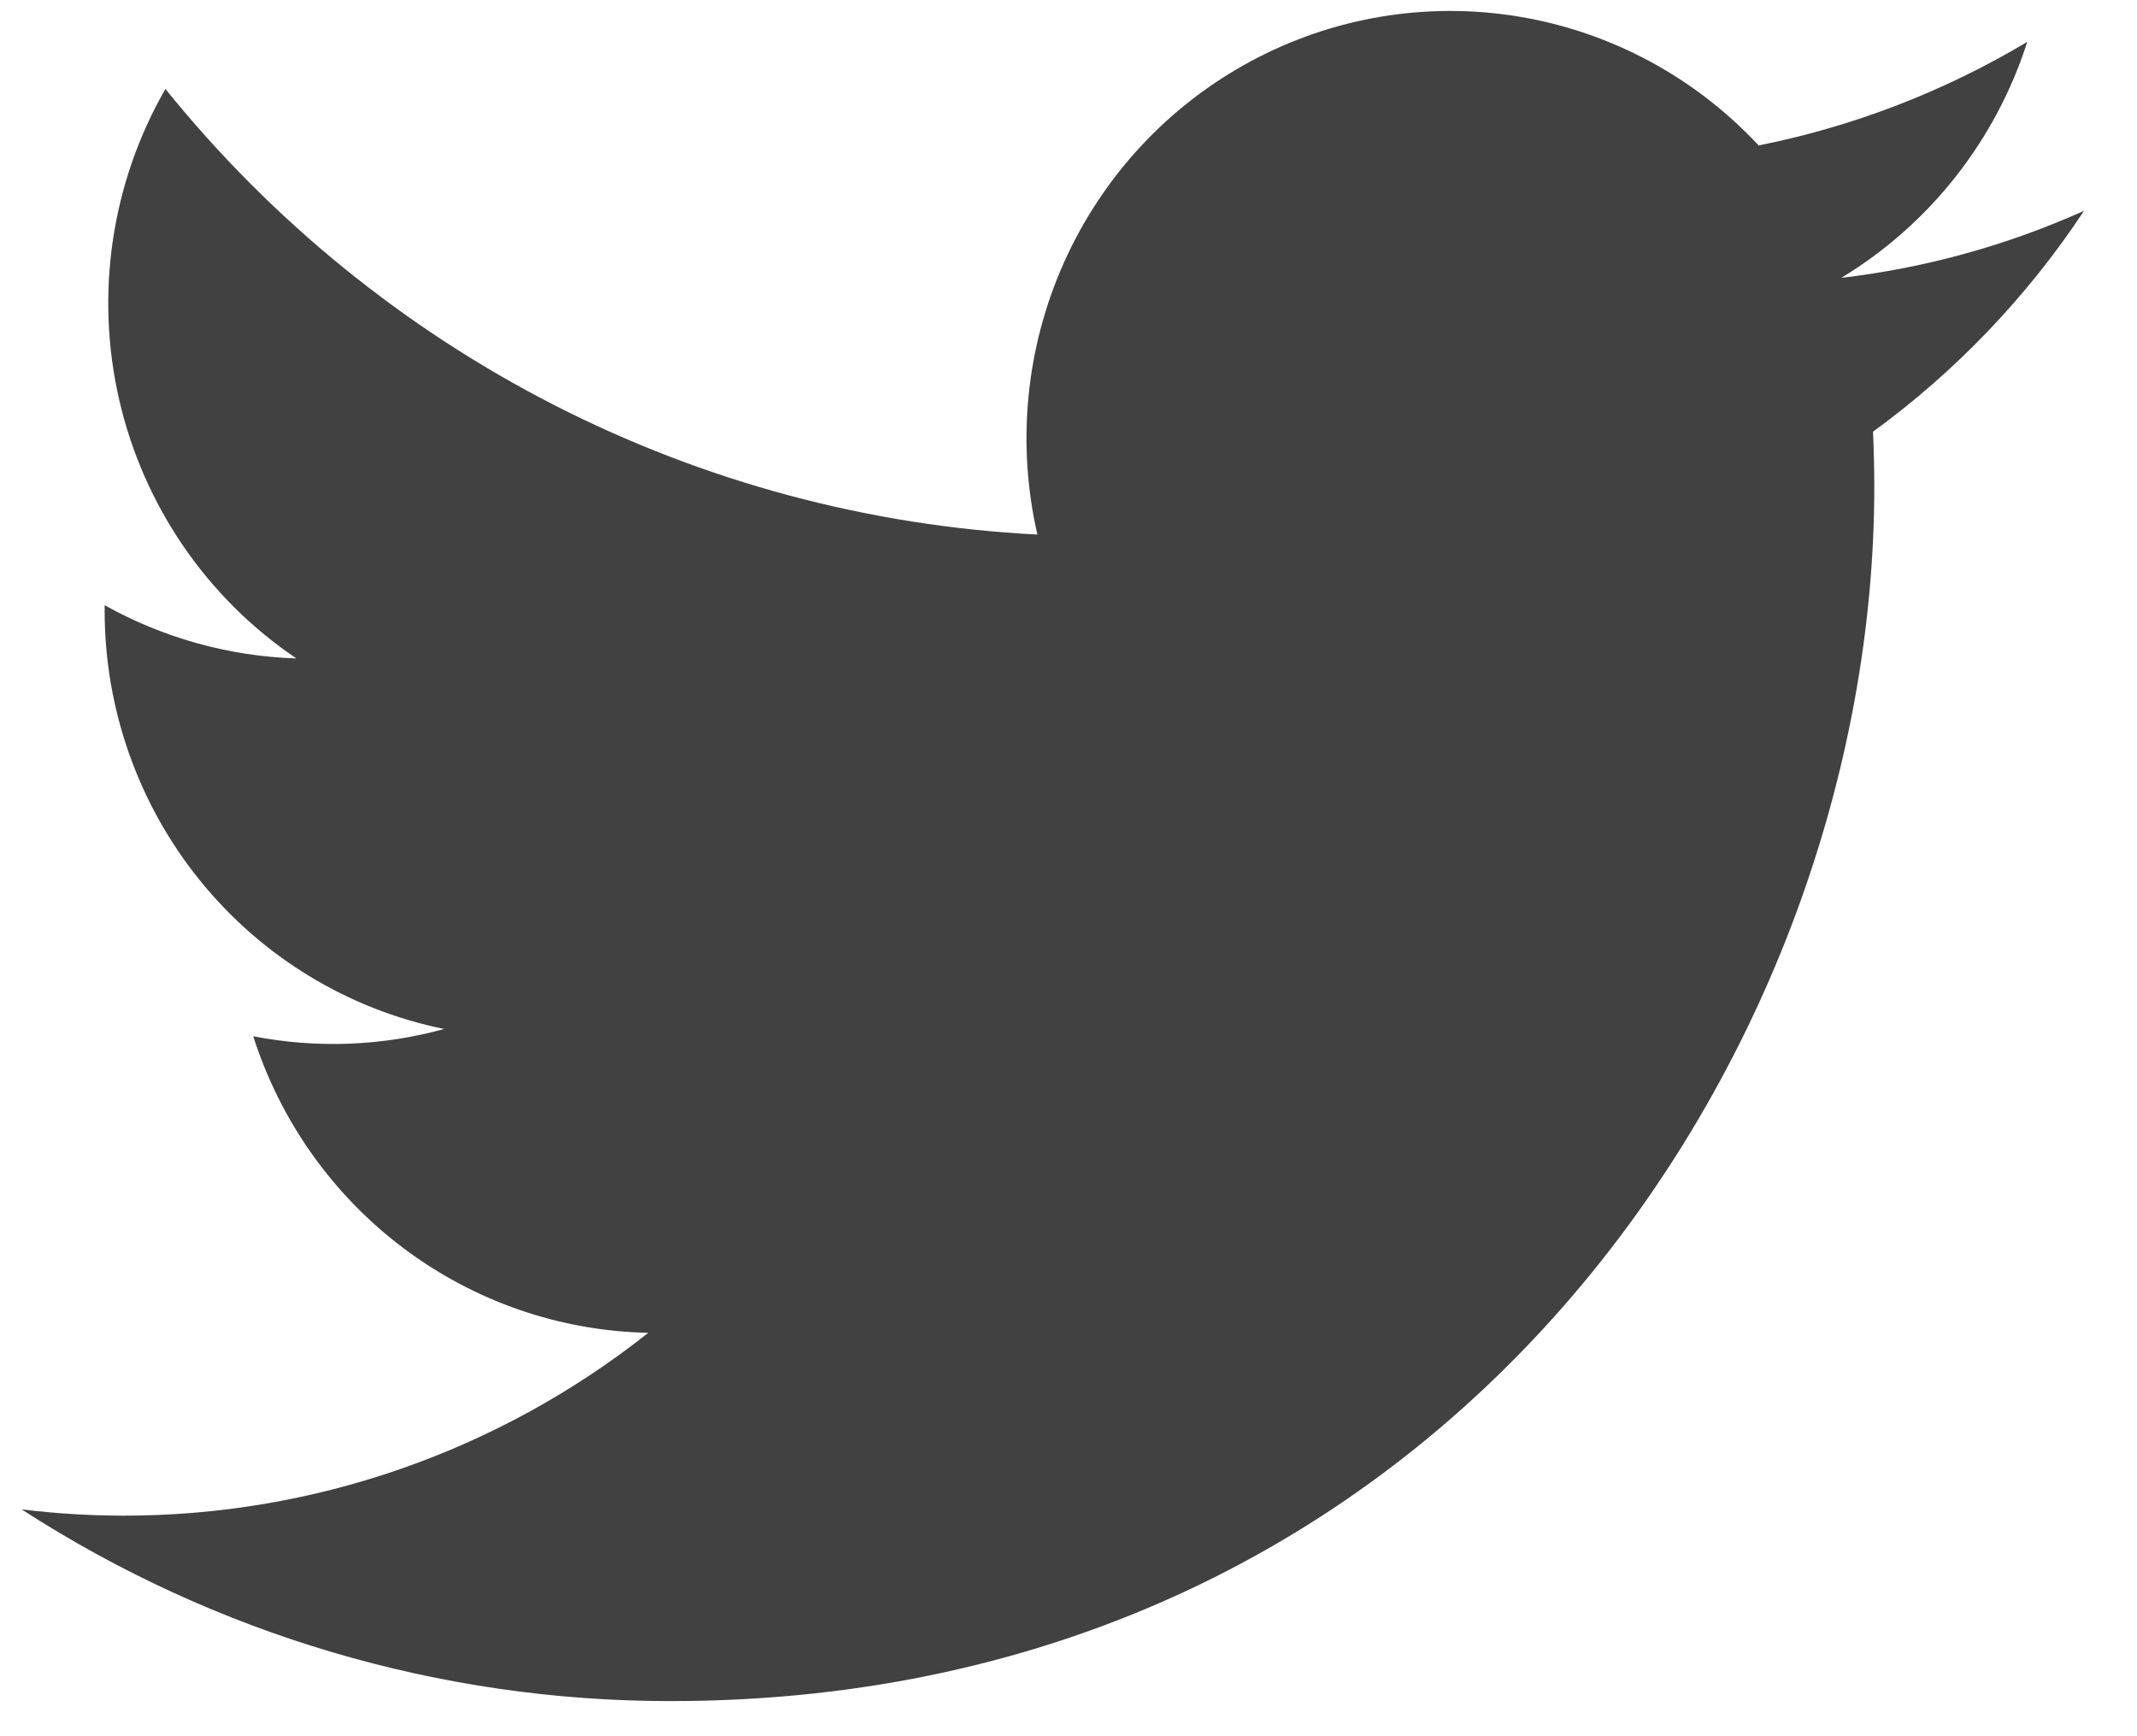 <svg width="32" height="26" viewBox="0 0 32 26" fill="none" xmlns="http://www.w3.org/2000/svg">
<path d="M10.04 25.474C21.691 25.474 28.066 15.735 28.066 7.293C28.066 7.019 28.059 6.739 28.047 6.465C29.287 5.561 30.358 4.441 31.207 3.157C30.053 3.675 28.826 4.014 27.571 4.161C28.893 3.362 29.883 2.106 30.357 0.627C29.113 1.37 27.753 1.895 26.335 2.178C25.379 1.153 24.116 0.475 22.74 0.248C21.364 0.021 19.952 0.257 18.723 0.921C17.493 1.584 16.515 2.637 15.938 3.918C15.362 5.198 15.22 6.634 15.534 8.005C13.015 7.877 10.552 7.217 8.303 6.068C6.053 4.918 4.069 3.305 2.477 1.332C1.668 2.739 1.421 4.403 1.785 5.987C2.149 7.571 3.098 8.956 4.438 9.86C3.432 9.828 2.448 9.555 1.567 9.063V9.142C1.566 10.618 2.072 12.049 2.999 13.191C3.926 14.334 5.216 15.117 6.651 15.409C5.719 15.666 4.741 15.703 3.792 15.518C4.197 16.788 4.985 17.898 6.045 18.694C7.106 19.49 8.386 19.933 9.708 19.959C7.464 21.737 4.692 22.702 1.838 22.697C1.332 22.696 0.827 22.665 0.324 22.603C3.223 24.479 6.596 25.476 10.04 25.474Z" fill="#424141"/>
</svg>
